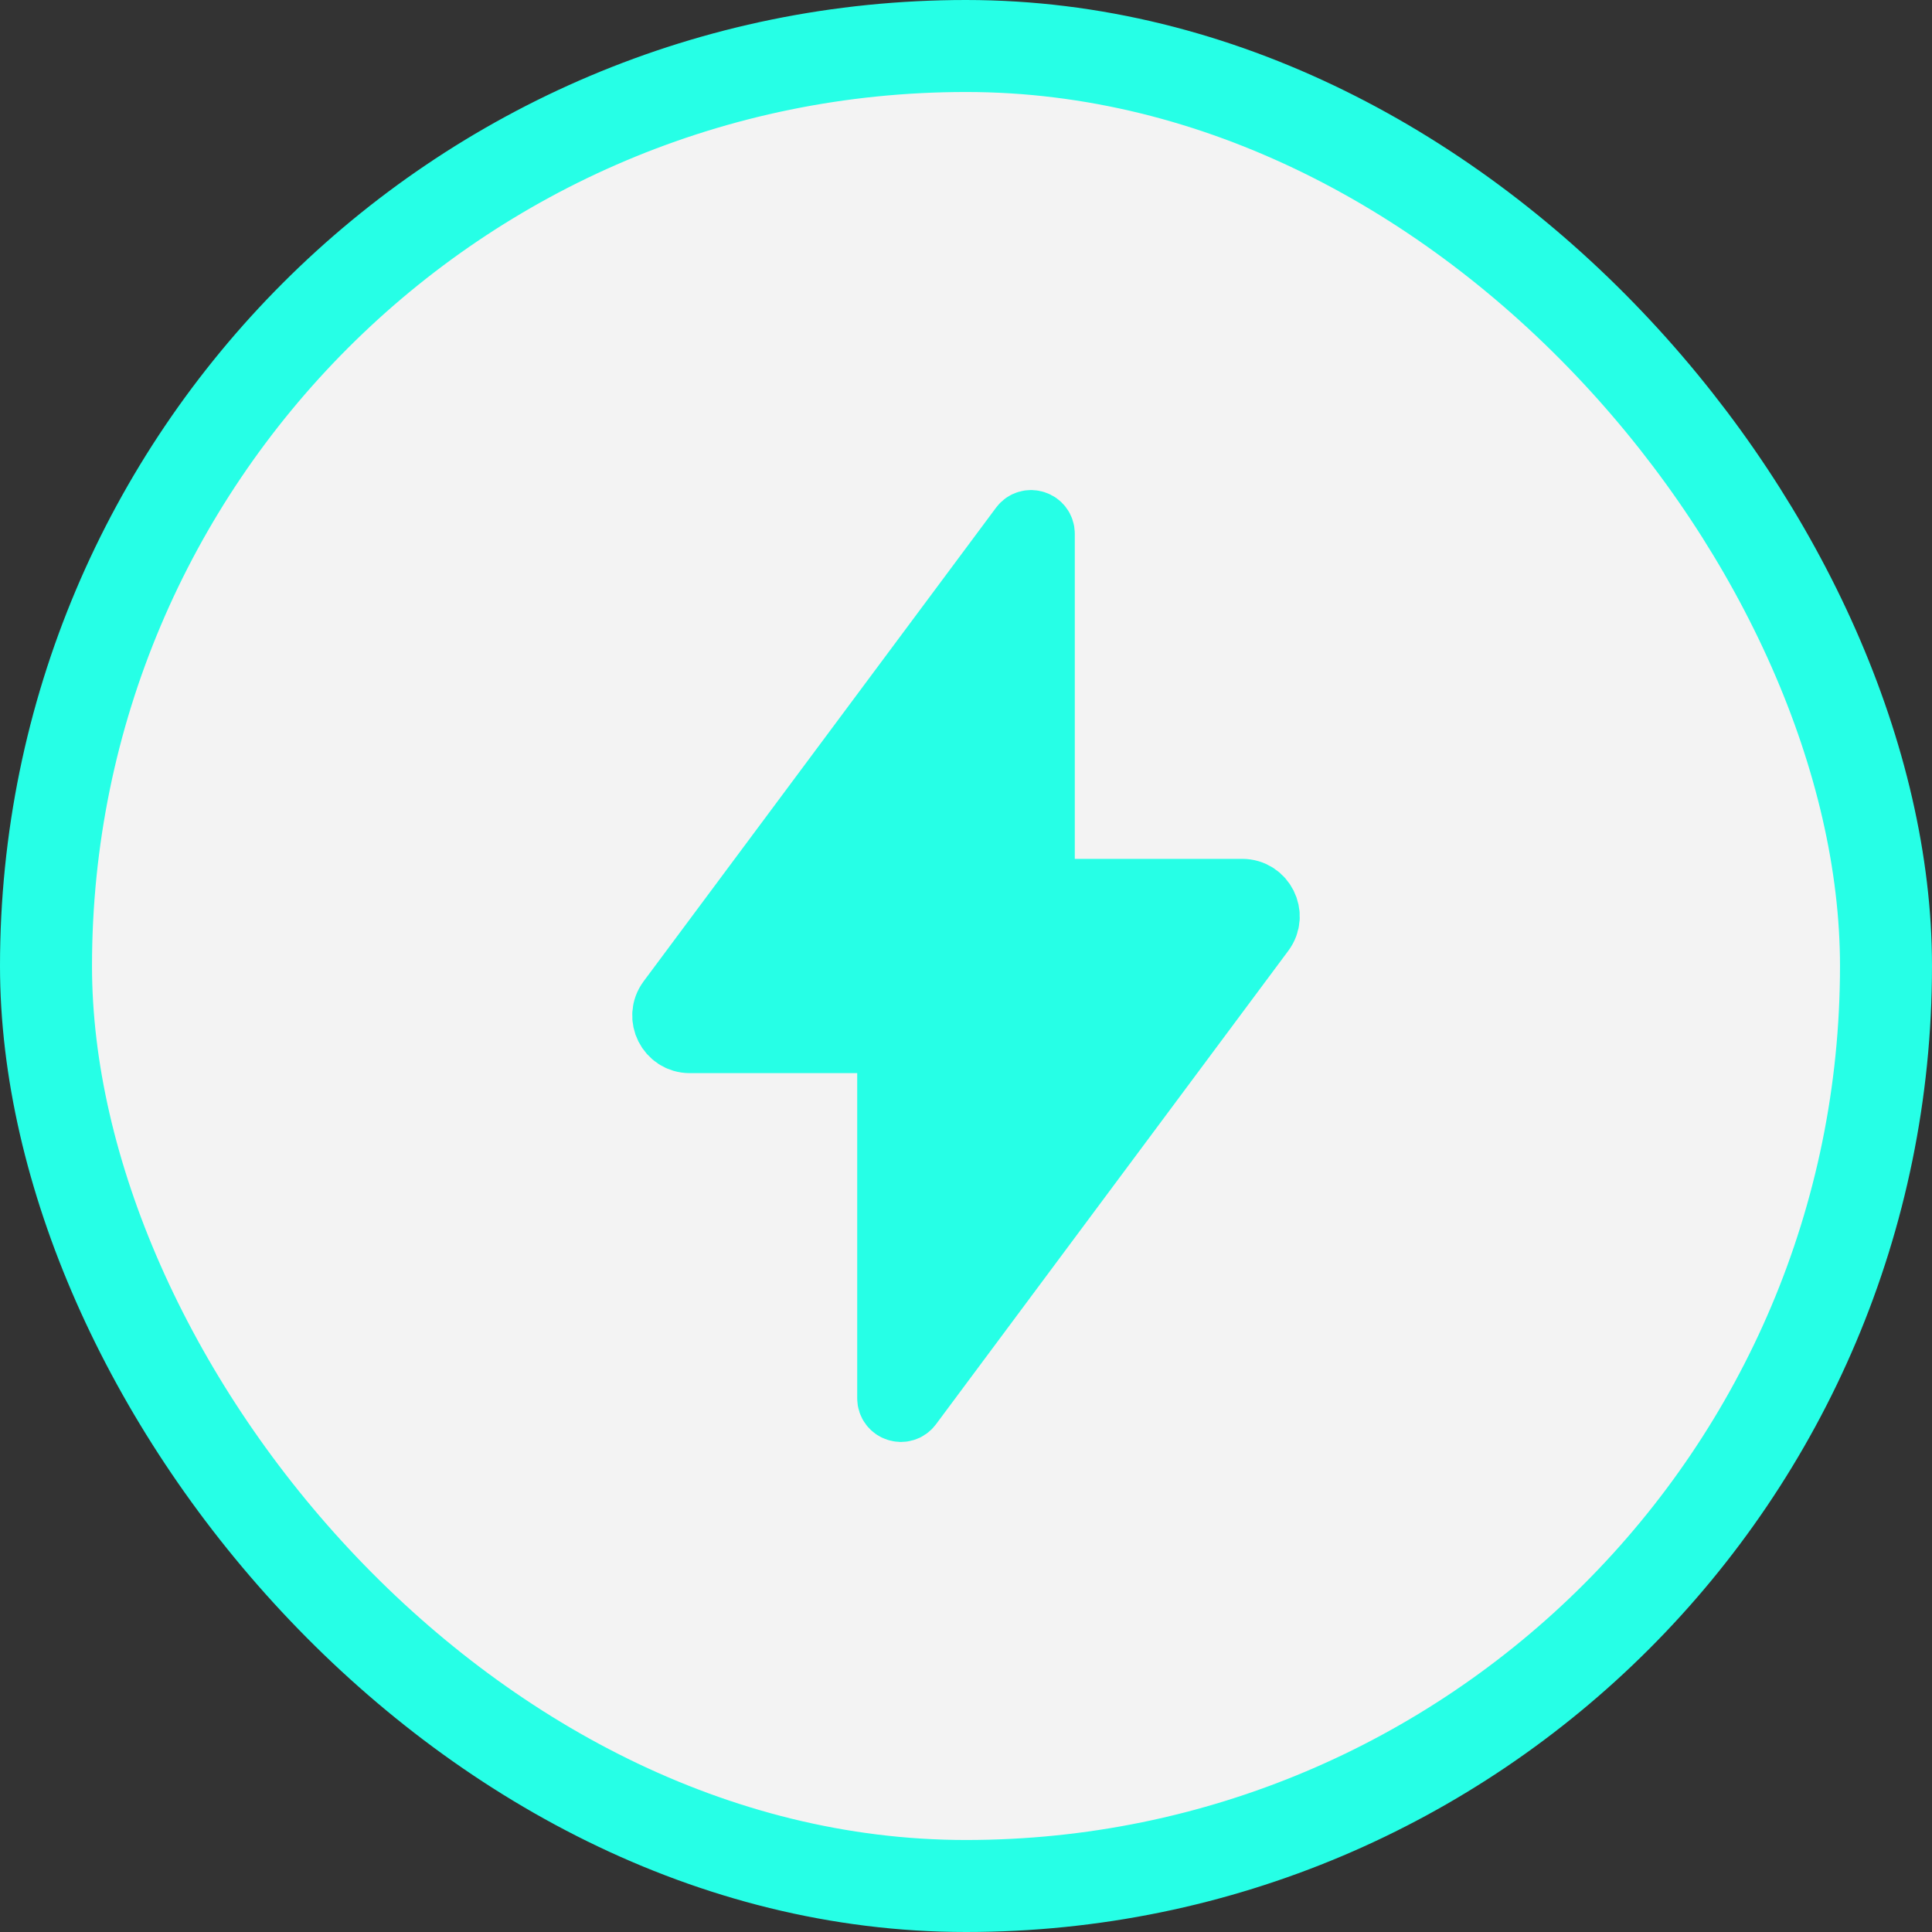 <svg width="42" height="42" viewBox="0 0 42 42" fill="none" xmlns="http://www.w3.org/2000/svg">
<rect x="0" y="0" width="42" height="42" fill="#333333" stroke="none"/>
<rect x="1" y="1" width="40" height="40" rx="20" fill="#F3F3F3"/>
<path d="M22.815 19.421C22.705 19.421 22.615 19.332 22.615 19.221V11.604C22.615 11.411 22.37 11.33 22.255 11.484L14.594 21.78C14.349 22.11 14.584 22.579 14.995 22.579H19.185C19.295 22.579 19.385 22.668 19.385 22.779V30.396C19.385 30.589 19.63 30.67 19.745 30.516L27.406 20.22C27.651 19.89 27.416 19.421 27.005 19.421H22.815Z" fill="#26FFE6" stroke="#26FFE6" stroke-width="1.5"/>
<rect x="1" y="1" width="40" height="40" rx="20" stroke="#26FFE6" stroke-width="2"/>
</svg>
